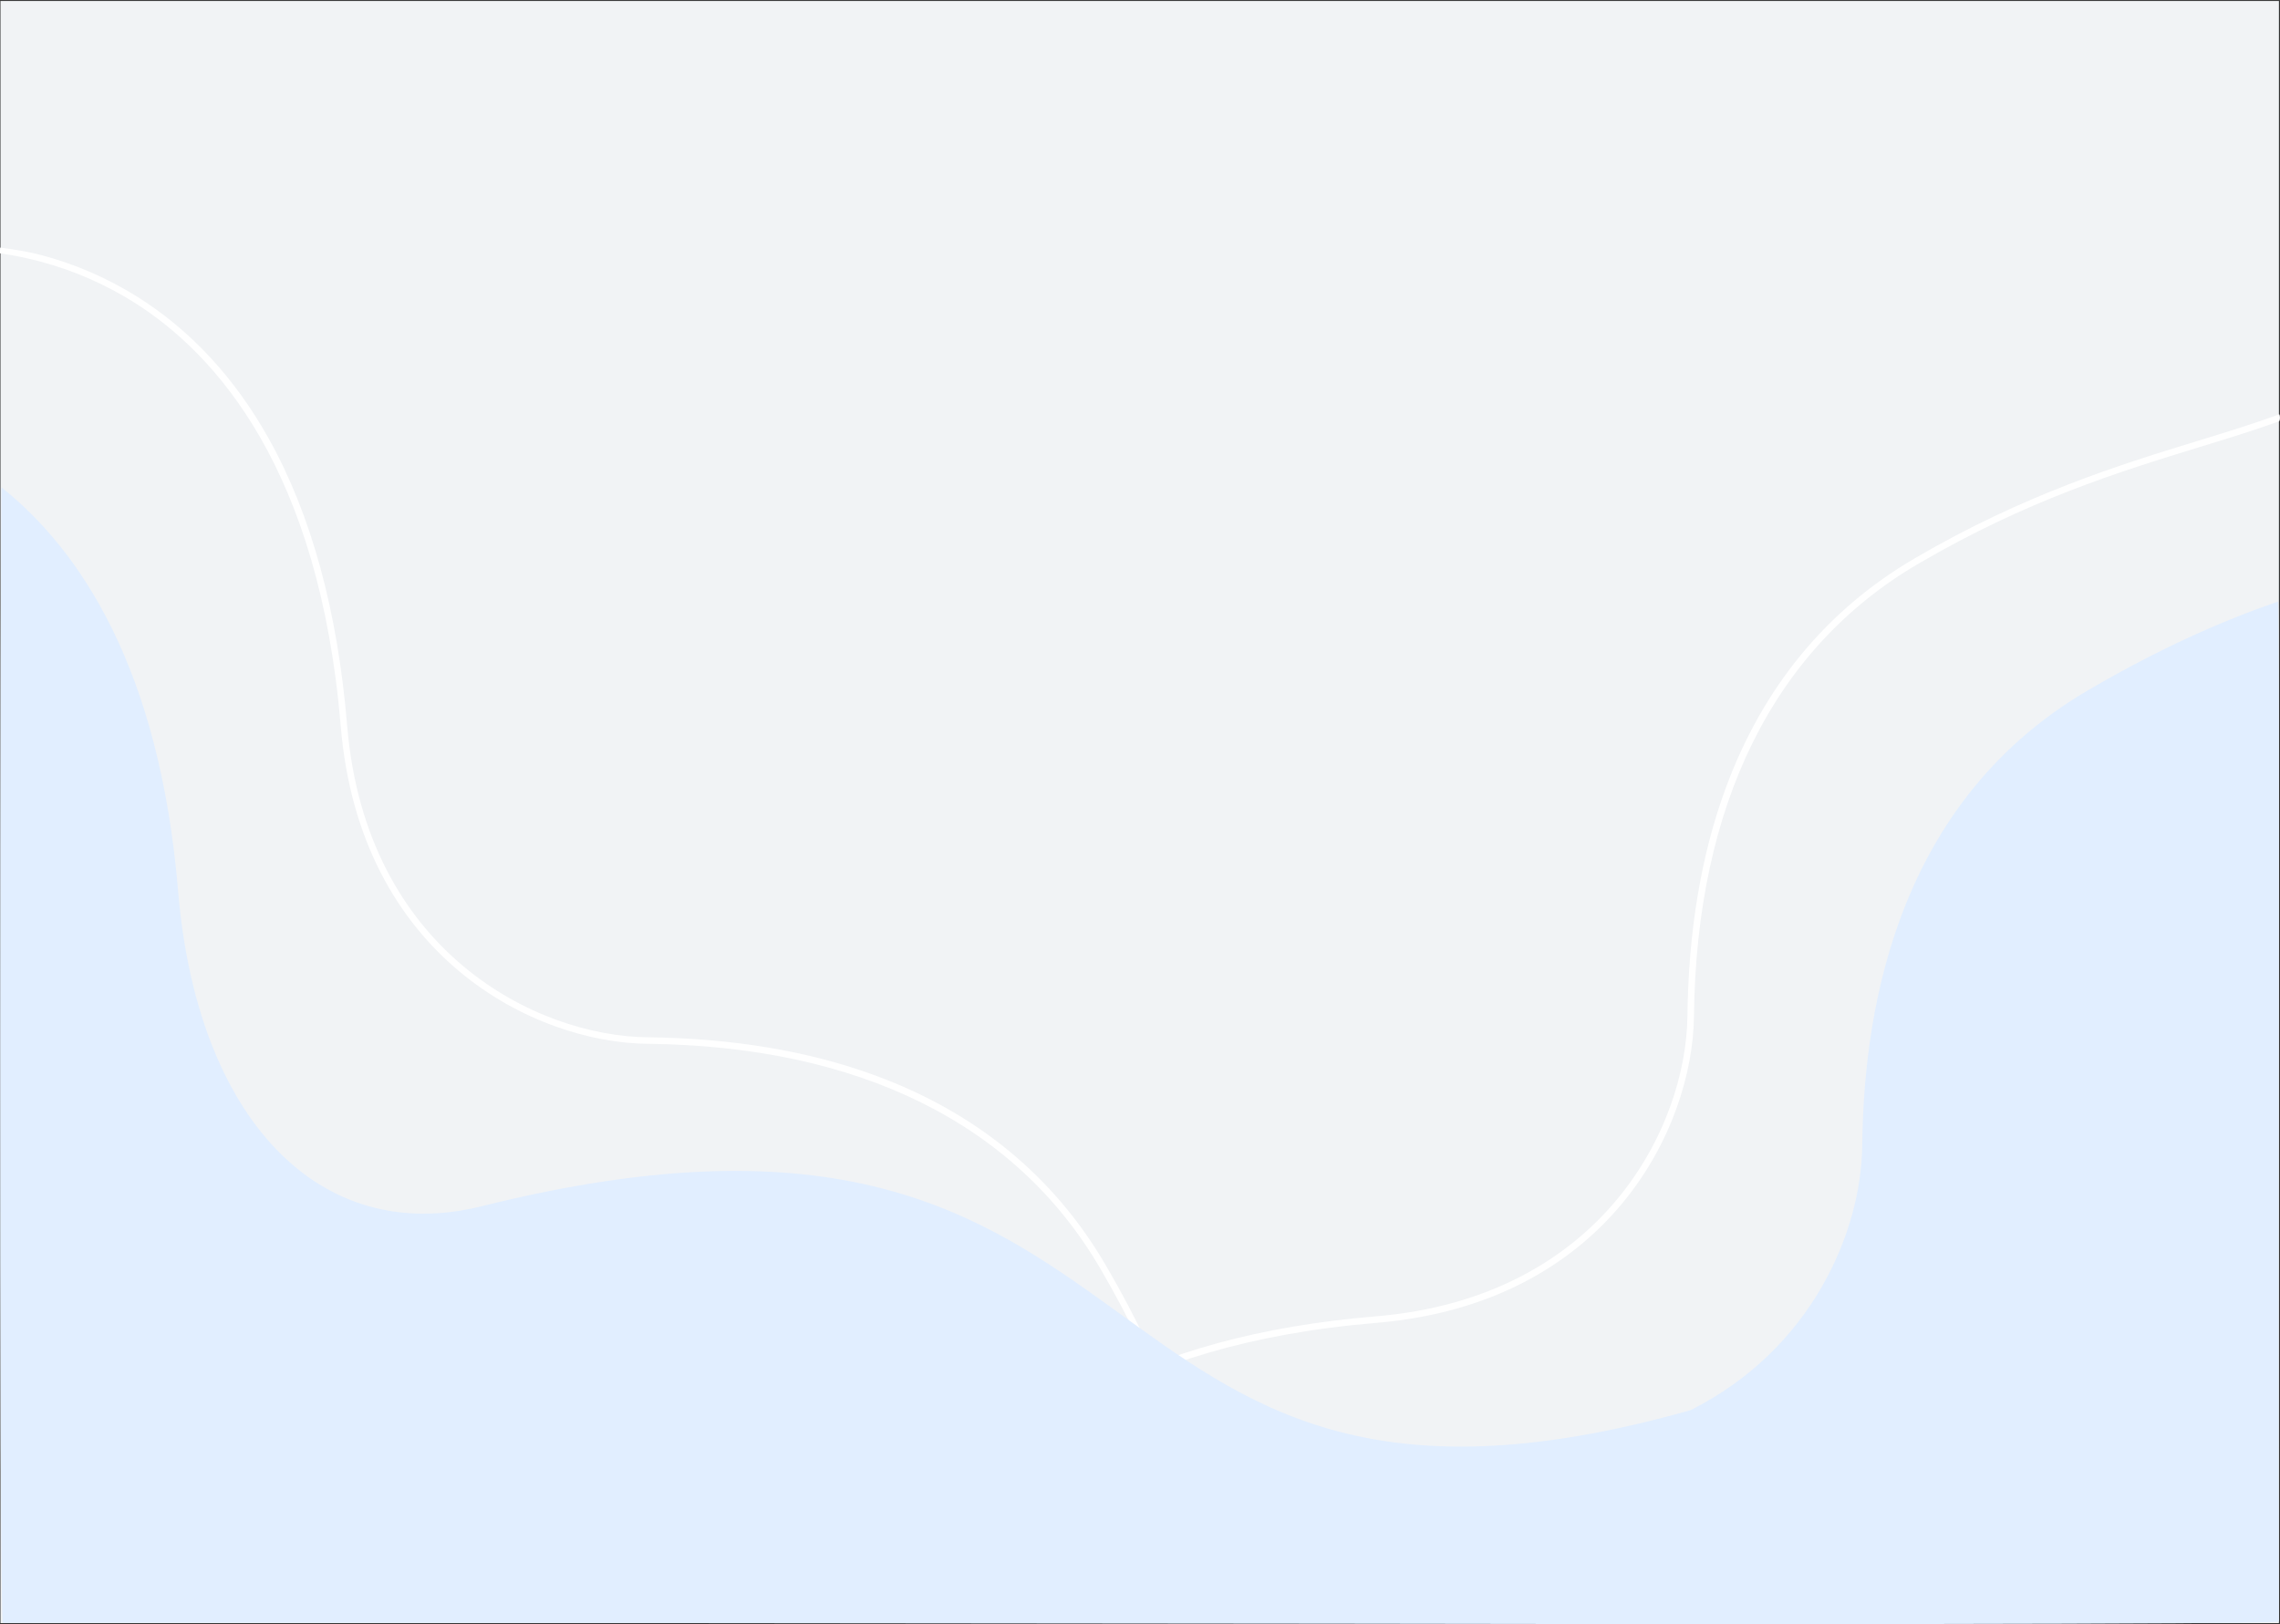<svg id="_10" xmlns="http://www.w3.org/2000/svg" viewBox="0 0 1921.1 1368.7" width="1921" height="1368.7" preserveAspectRatio="xMinYMid"><rect x="0" y="0" width="1921.1" height="1368.7" fill="#333333" stroke="none"/><style>.st1{fill:#fff}</style><switch><g><path fill="#f1f3f5" d="M.4.8h1919.8v1367H.4z"/><path class="st1" d="M1042.8 1361.9c-7.5-20.6-10.2-32.5-17.5-56.1-21-68.2-44.8-145.6-98.6-237.5-71.2-121.5-203-186.8-381.2-188.7-95-1-242.2-73.1-258.4-267.7-18-216.1-104.8-313.6-174.4-357.3-24.3-15.2-50.6-26.7-78.3-34.1-11.4-3.1-22.9-5.4-34.5-7.1.2-3 .1-3.9.2-4.8 11.9 1.6 23.2 3.3 34.9 6.4 28.4 7.5 55.4 19.3 80.3 34.8 45.1 28.2 82.5 68.5 111.2 119.9 35.8 64 58 145.3 66 241.7 15.9 190.9 160 261.7 253 262.7 71.5.8 136.1 11.6 192 32.2 85.1 31.3 150.3 84.9 193.8 159.2 54.2 92.5 79.1 173.5 99.1 238.7 7.4 24.1 10.3 36.5 18 57.5 2.3 5.9-5.6 3.3-5.6.2z"/><path class="st1" d="M1920 355.1c-20.6 7.5-42.7 14.3-66.3 21.5-68.3 21-145.6 44.8-237.6 98.6-121.6 71.2-186.8 203-188.8 381.2-1 95-73.2 242.1-267.8 258.4-216.2 18-313.7 104.8-357.4 174.4-15.2 24.3-25.9 42.6-33.4 70.2-1.1 4.6-2.7 3.7-6.2 7.4 7.5-28.4 19.3-55.4 34.8-80.3 28.2-45.1 68.6-82.5 119.9-111.2 64-35.8 145.3-58 241.8-66 191-15.9 261.8-160 262.8-253 .8-71.5 11.6-136.1 32.2-192 31.3-85.1 84.9-150.3 159.3-193.8 92.6-54.2 173.6-79.1 238.8-99.1 24.2-7.4 46.7-14.4 67.7-22 1.4-2.1 1.8 5.7.2 5.7z"/><path d="M1920.2 1366.5c-1.9 2.5-525.3 2.4-797 1.8-406.5-.3-946.5-1.1-1120.8-.6-3.4-2.6-2-954.3-1.1-957C68.1 464.1 134.5 564 150.1 751.1c15.9 190.7 118.4 299.7 255.7 265.4 601.8-150.1 478.9 323.9 1017.4 172.2l1.2-.3c101.9-51.2 143.9-150 144.7-223.2 1.1-97.2 20.9-284.5 190.2-383.5 60.1-35.1 110.9-57.7 160.1-74.8 1.8 2.3-.1 567.4.8 859.6z" fill="#e1eeff"/></g></switch></svg>